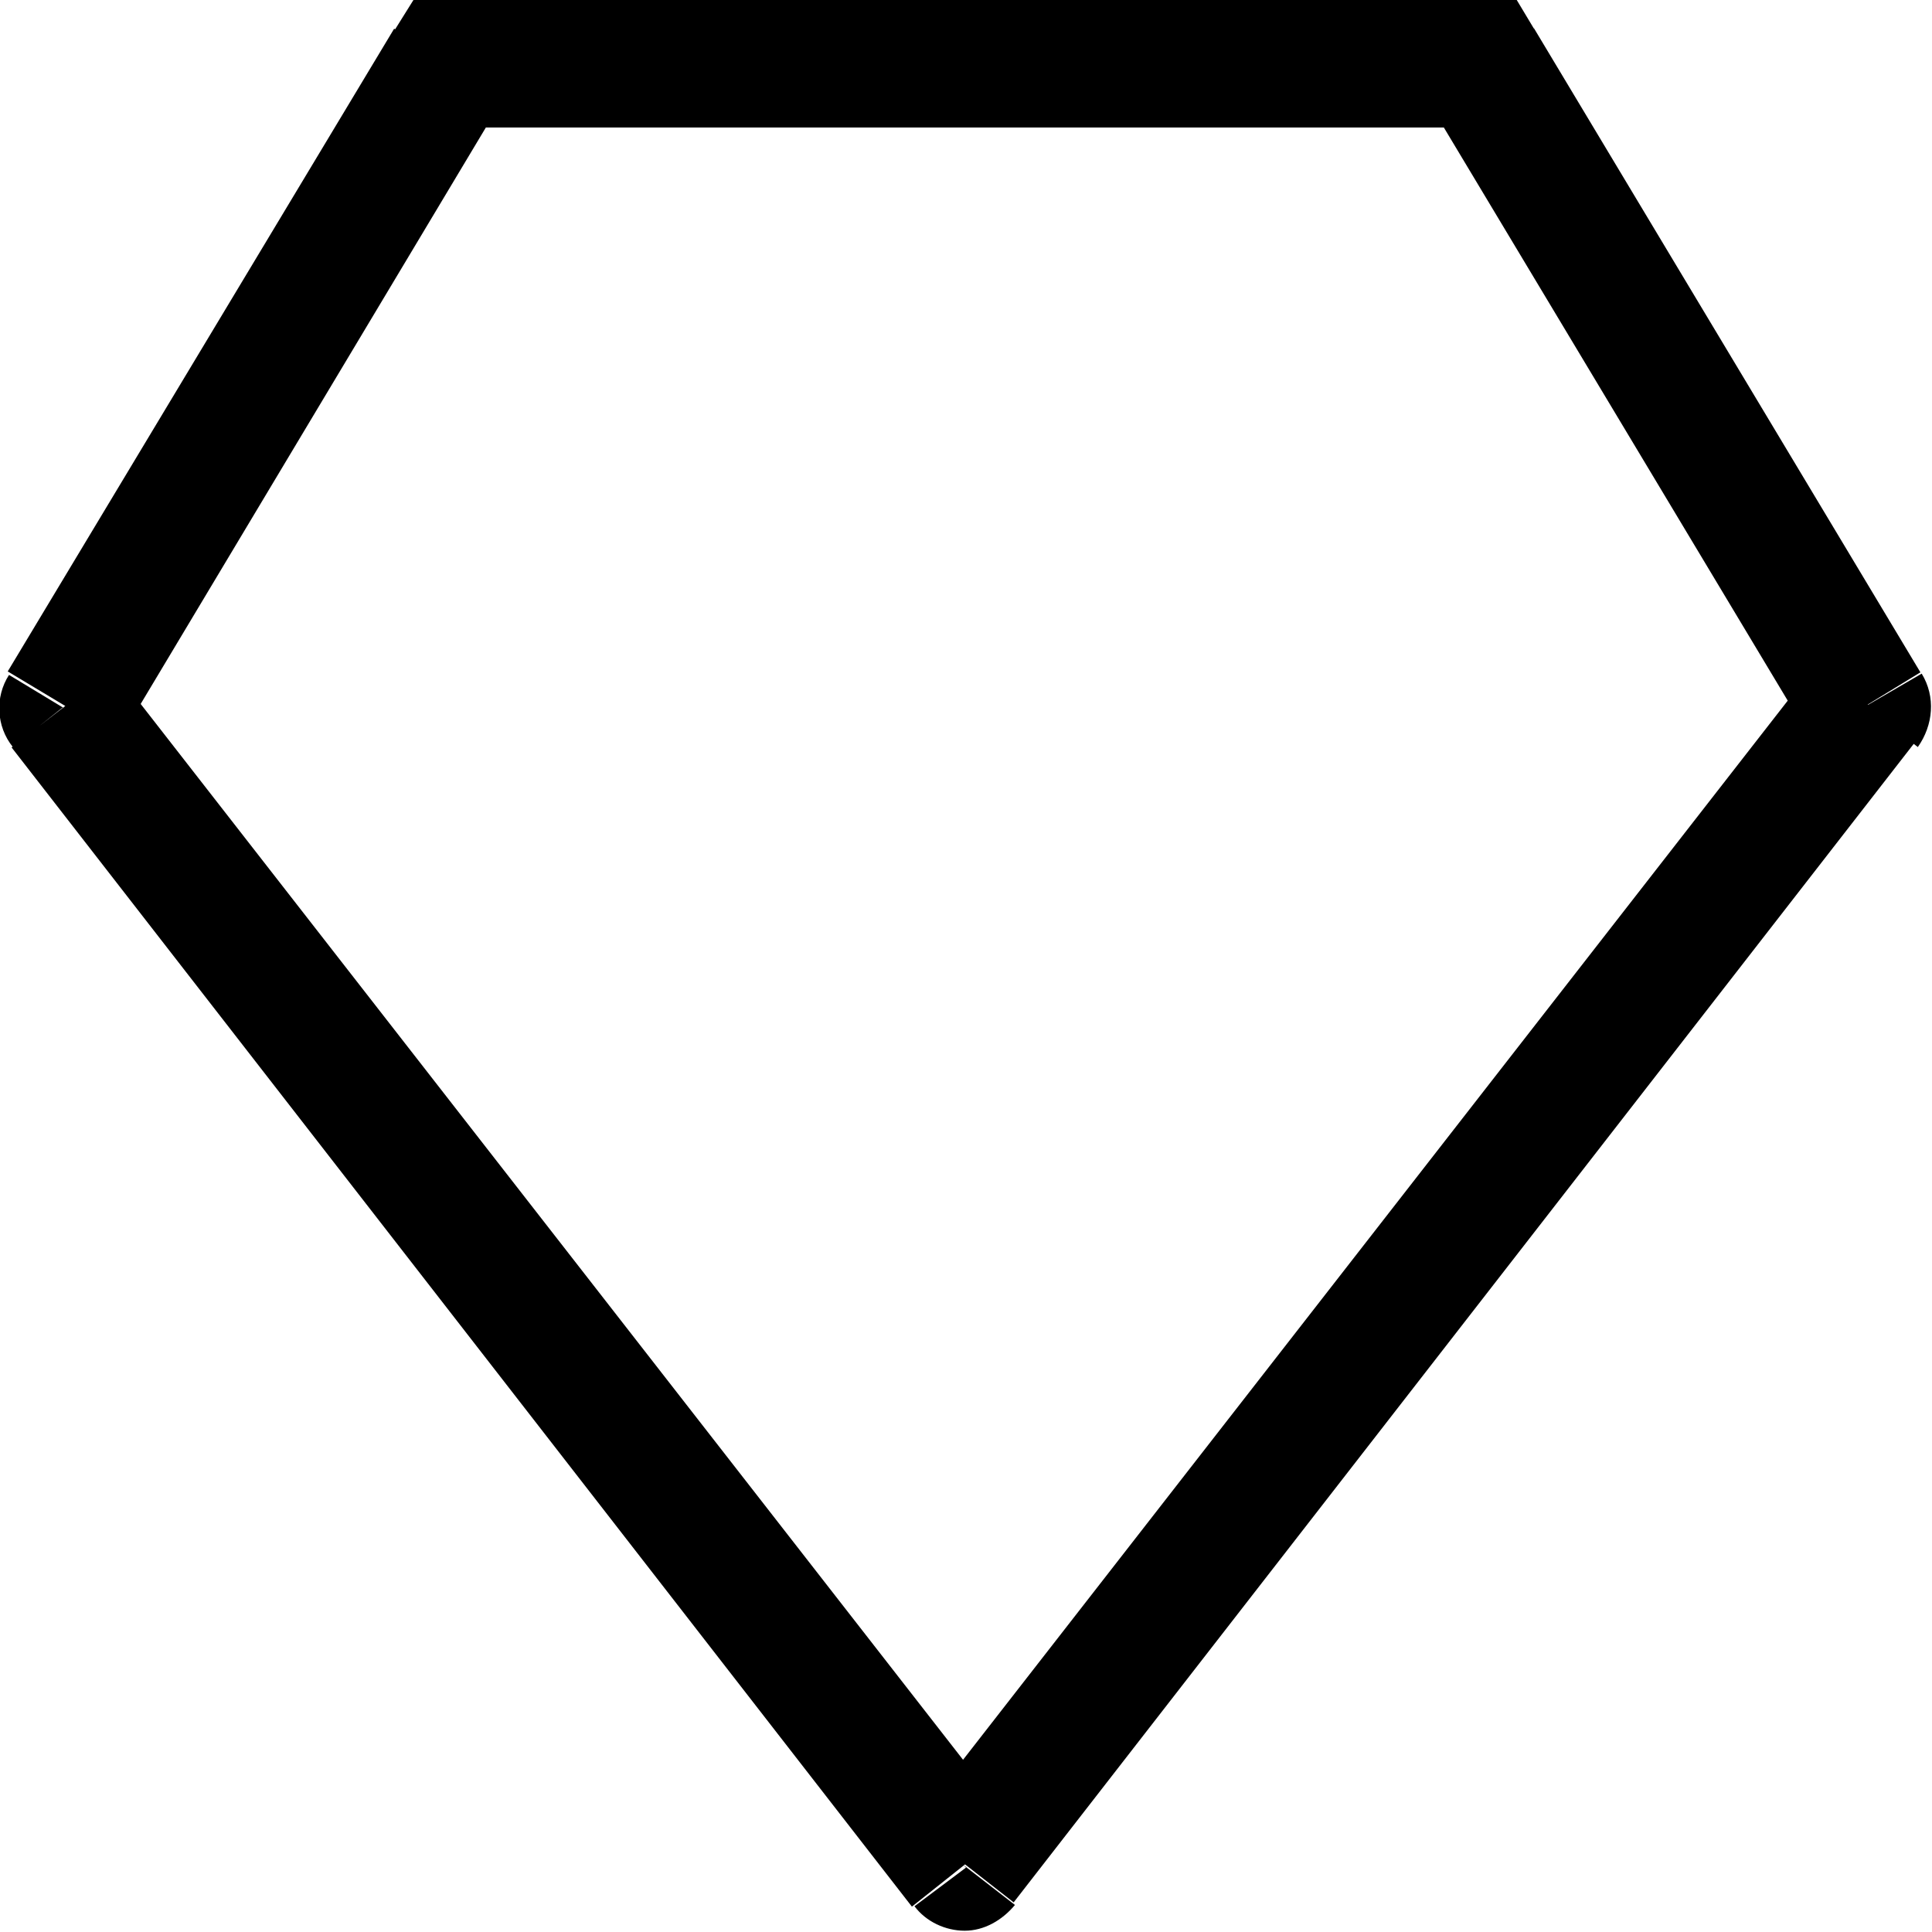 <svg viewBox="0 0 15 15" xmlns="http://www.w3.org/2000/svg"><path d="M7.5 14.5l-.4.3c.09.12.24.19.39.19 .15 0 .29-.08.39-.2l-.4-.31Zm-7-9l-.43-.26c-.11.17-.1.4.03.56l.39-.31Zm3-5V0h-.29l-.15.24 .42.25Zm8 0l.42-.26 -.15-.25h-.29v.5Zm3 5l.39.3c.12-.17.14-.39.03-.57l-.43.25Zm-6.61 8.693l-7.01-9 -.79.61 6.99 9 .78-.62ZM.92 5.753l3-5.01 -.86-.52 -3 4.99 .85.51ZM3.49.99h8v-1h-8v1Zm7.57-.25l3 5 .85-.52 -3-5 -.86.51Zm3.03 4.43l-7 8.99 .78.61 7-9.01 -.79-.62Z"/></svg>
